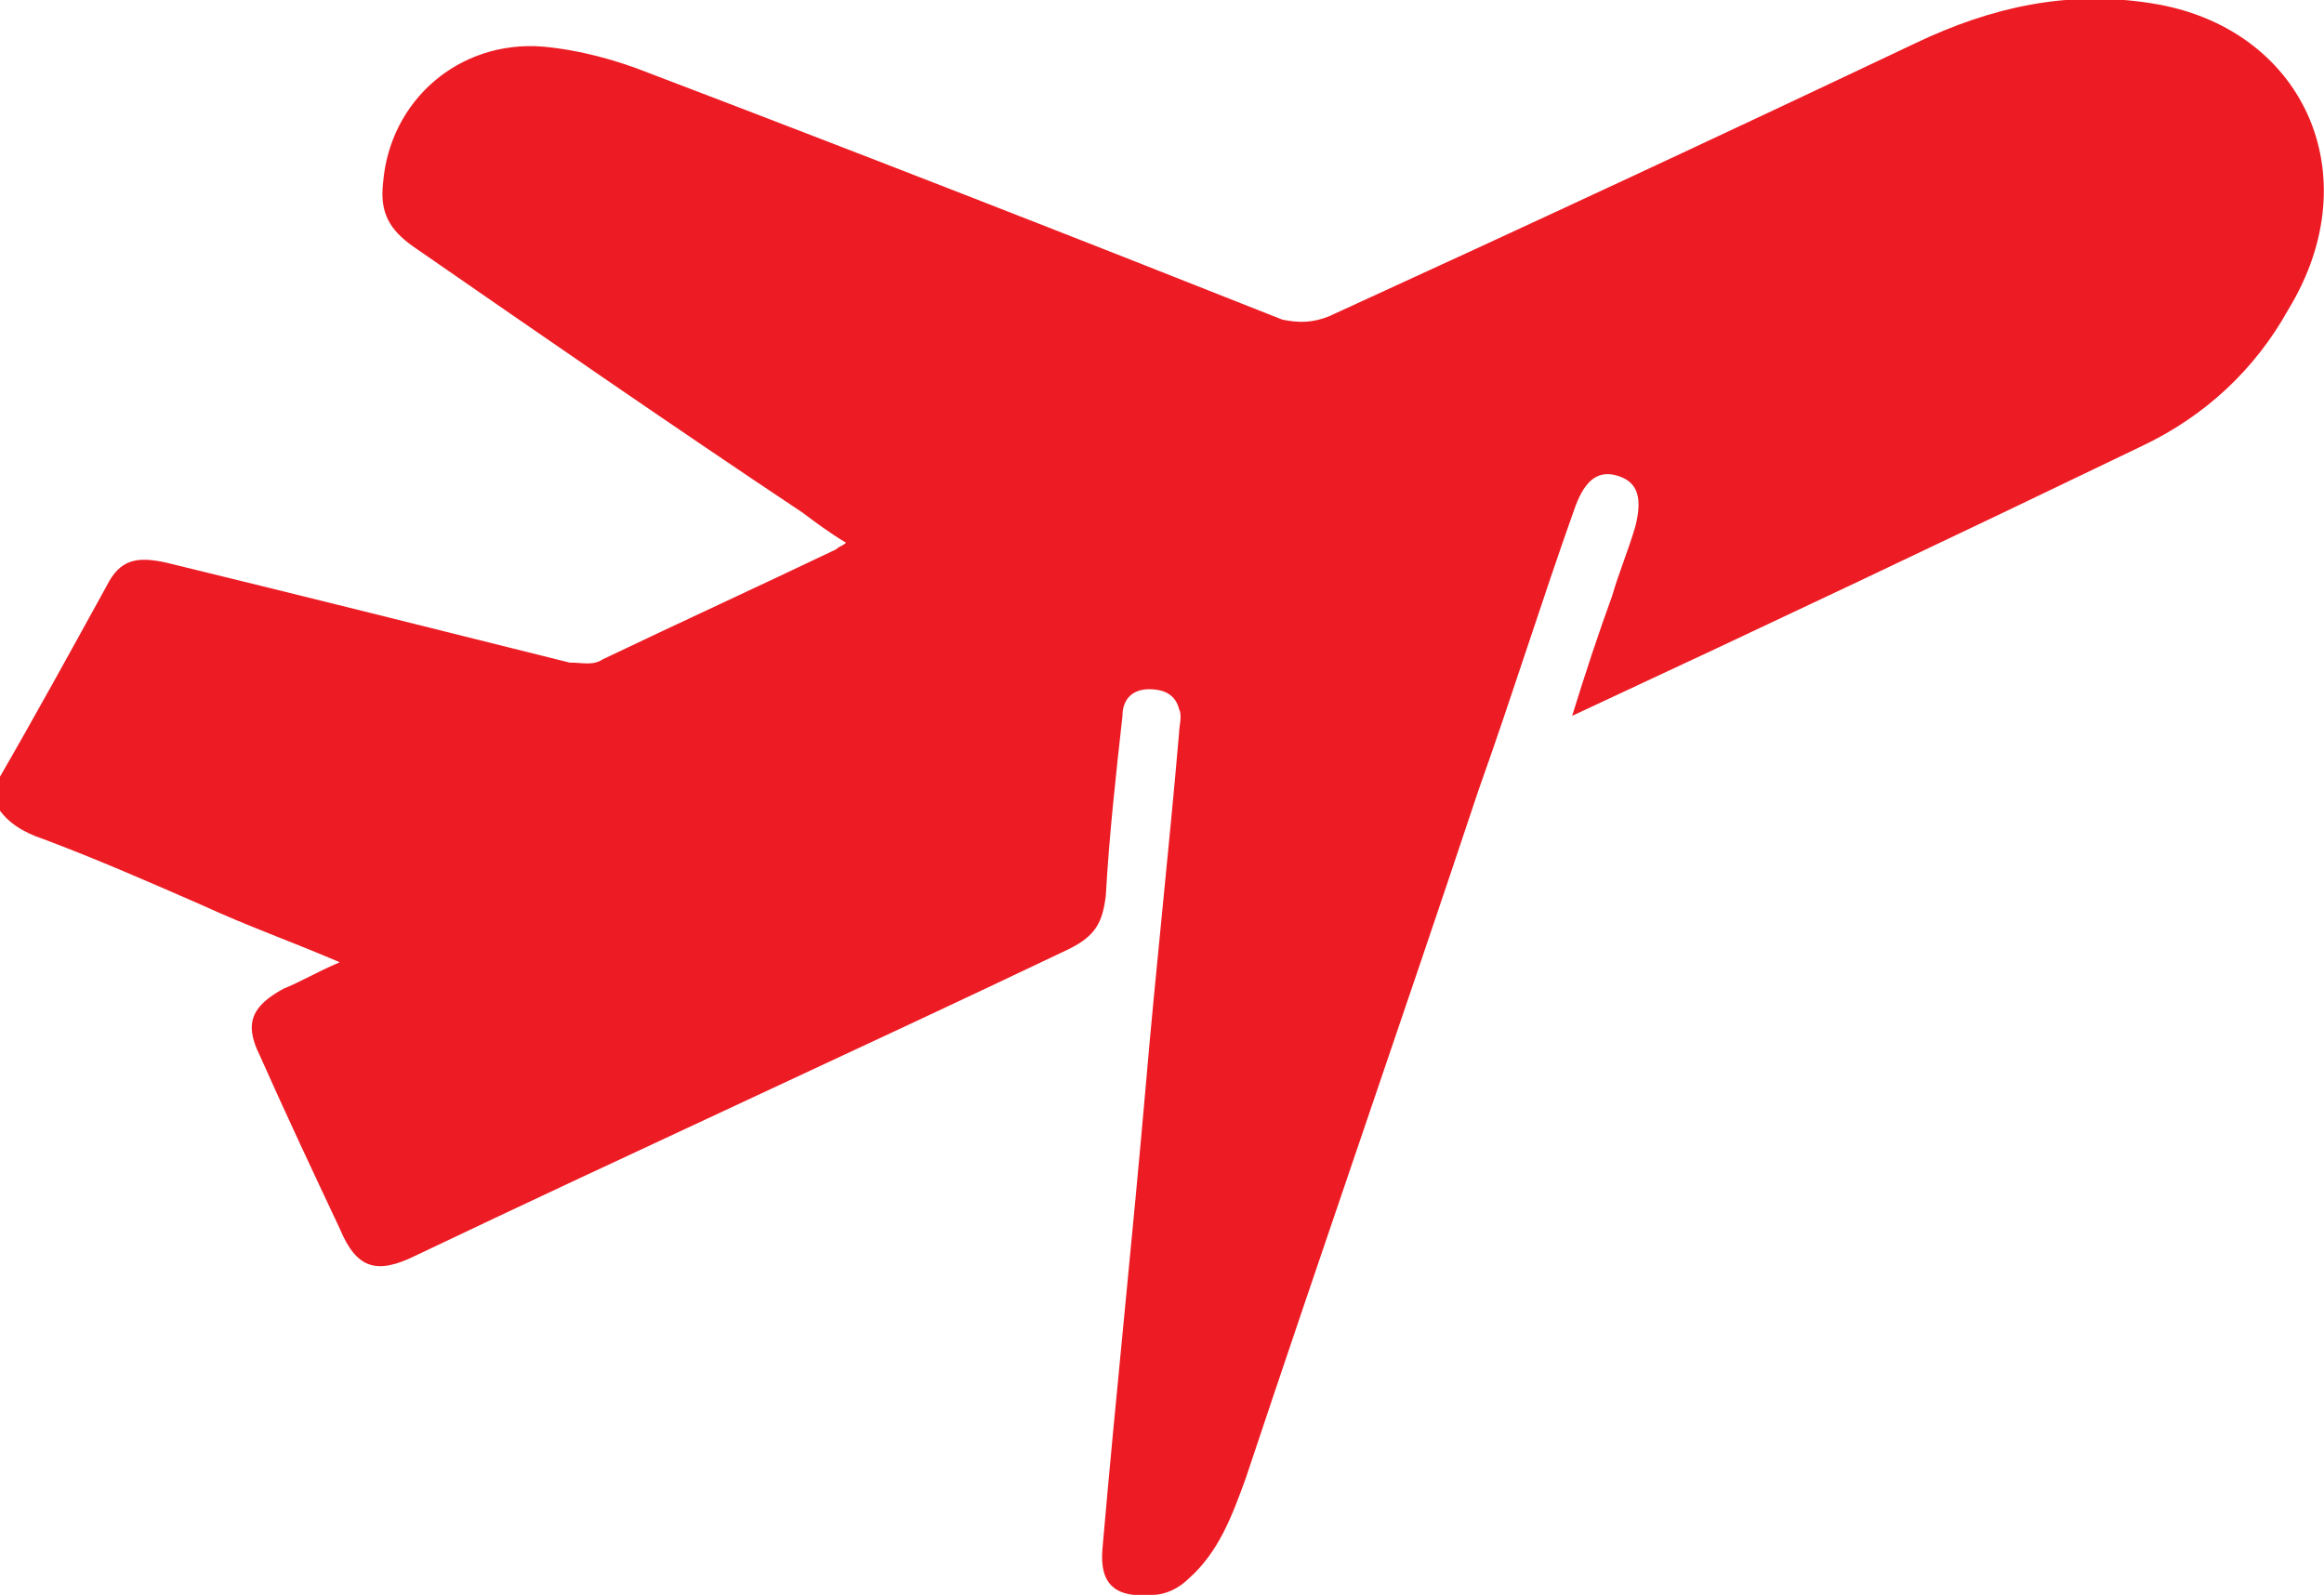 <svg width="5184" height="3558" viewBox="0 0 5184 3558" fill="none" xmlns="http://www.w3.org/2000/svg">
<path d="M4799.65 7.428C4613.91 -22.284 4443.02 14.856 4272.13 96.564C3833.78 304.547 3402.85 505.102 2964.49 705.657C2927.34 720.513 2897.62 720.513 2860.47 713.085C2392.4 527.386 1916.89 341.687 1448.81 163.415C1374.51 133.703 1292.79 111.419 1211.06 103.992C1025.31 89.136 869.287 222.839 854.427 408.538C846.997 475.39 869.287 512.53 921.295 549.67C1211.06 750.225 1500.82 950.781 1790.58 1143.91C1820.3 1166.19 1850.02 1188.48 1887.17 1210.76C1879.74 1218.19 1872.31 1218.19 1864.88 1225.62C1693.99 1307.32 1515.68 1389.03 1344.79 1470.74C1322.5 1485.59 1300.22 1478.17 1270.5 1478.17C973.304 1403.89 676.112 1329.61 371.49 1255.33C304.622 1240.47 267.473 1247.9 237.754 1307.32C156.026 1455.88 74.298 1604.44 -7.43 1745.57C-7.43 1760.43 -7.43 1782.71 -7.43 1797.57C14.86 1834.71 52.009 1856.99 96.588 1871.85C215.464 1916.42 334.341 1968.41 453.218 2020.41C549.805 2064.98 653.822 2102.12 757.84 2146.68C705.831 2168.97 668.682 2191.25 631.533 2206.11C564.665 2243.25 542.375 2280.39 579.524 2354.67C638.963 2488.37 698.401 2614.65 757.84 2740.92C794.989 2830.06 839.567 2844.91 928.725 2800.35C1411.66 2570.08 1902.03 2347.24 2384.97 2116.97C2444.4 2087.26 2459.26 2057.55 2466.69 1998.13C2474.12 1864.42 2488.98 1730.72 2503.84 1597.01C2503.84 1559.87 2526.13 1537.59 2563.28 1537.59C2600.43 1537.59 2622.72 1552.45 2630.15 1582.16C2637.58 1597.01 2630.15 1619.3 2630.15 1634.15C2607.86 1894.13 2578.14 2161.54 2555.85 2421.52C2526.13 2763.21 2488.98 3112.32 2459.26 3454.01C2451.83 3535.72 2488.98 3565.43 2570.71 3558C2600.43 3558 2630.15 3543.14 2652.44 3520.86C2719.31 3461.44 2749.03 3379.73 2778.75 3298.02C2949.63 2785.49 3127.95 2272.96 3298.83 1760.43C3373.13 1552.45 3440 1337.04 3514.3 1129.05C3536.58 1069.63 3566.3 1047.34 3610.88 1062.2C3655.46 1077.06 3662.89 1114.2 3648.03 1173.62C3633.17 1225.62 3610.88 1277.61 3596.02 1329.61C3566.3 1411.32 3536.58 1500.45 3506.87 1597.01C3937.79 1396.46 4361.29 1195.9 4777.36 995.348C4918.53 928.497 5029.97 824.505 5104.27 690.802C5290.02 386.255 5133.99 59.424 4799.65 7.428Z" fill="#ED1C24"/>
</svg>

